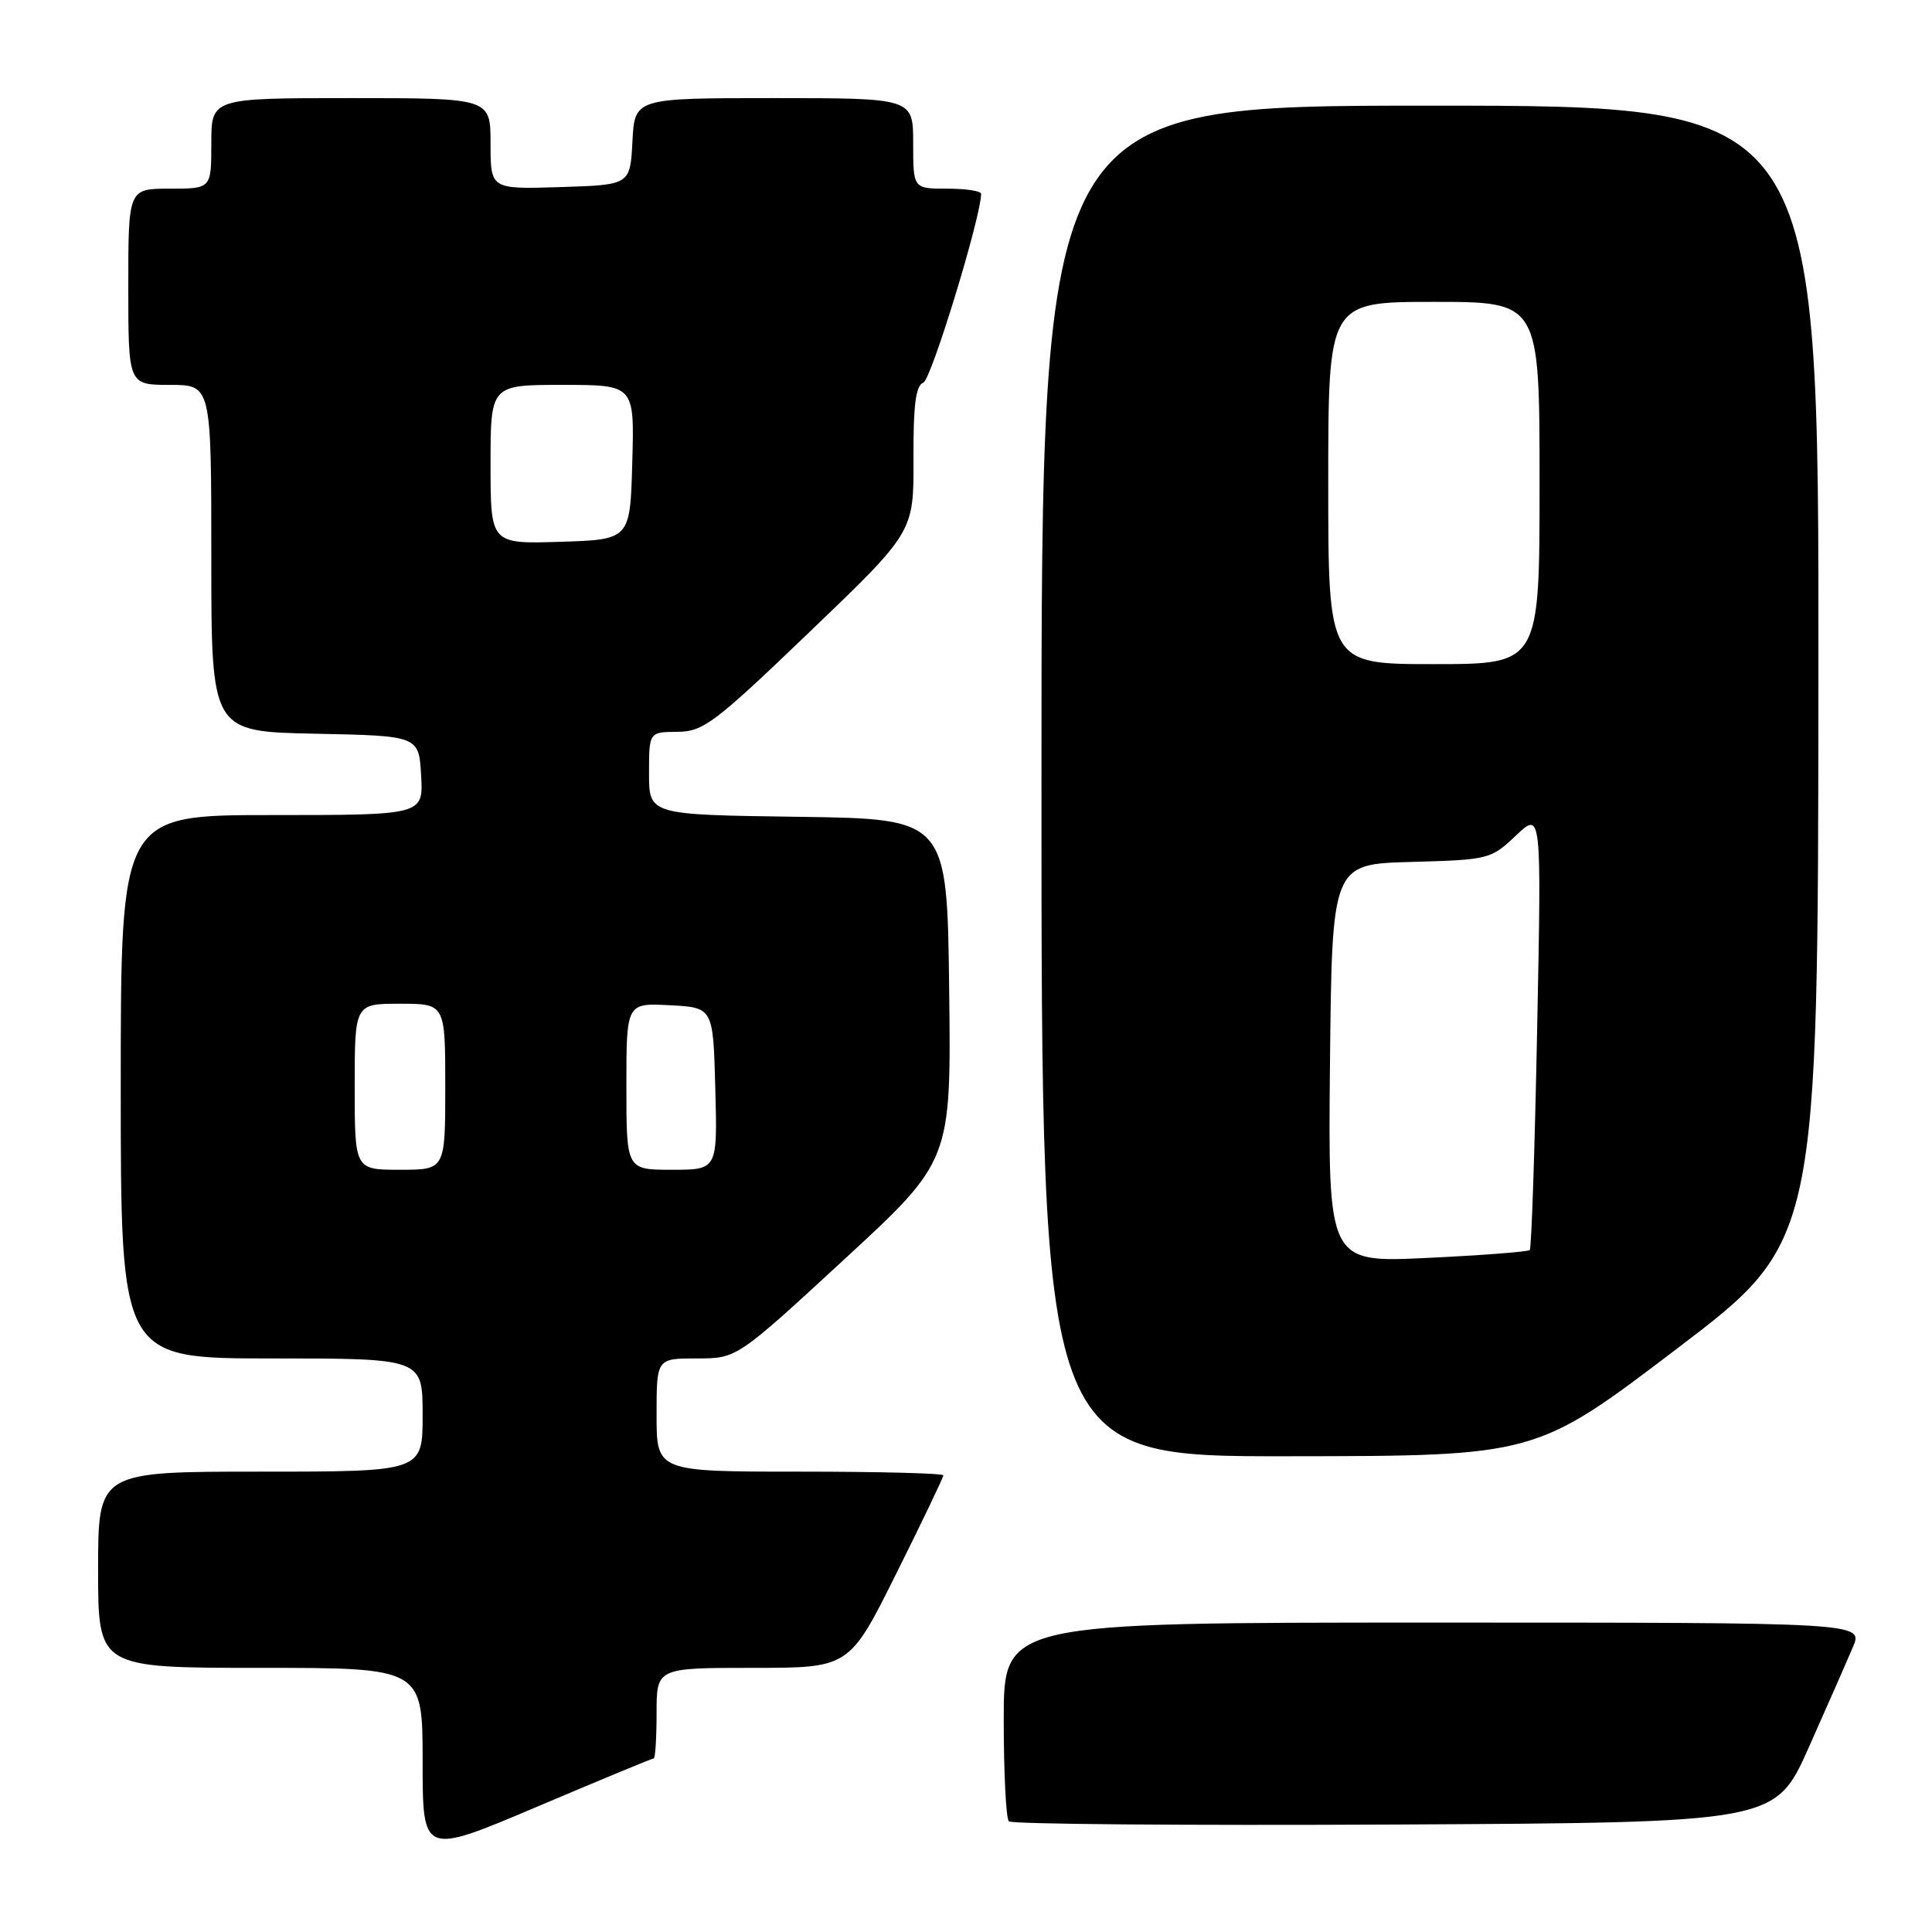 <?xml version="1.0" encoding="UTF-8" standalone="no"?>
<!DOCTYPE svg PUBLIC "-//W3C//DTD SVG 1.1//EN" "http://www.w3.org/Graphics/SVG/1.1/DTD/svg11.dtd" >
<svg xmlns="http://www.w3.org/2000/svg" xmlns:xlink="http://www.w3.org/1999/xlink" version="1.1" viewBox="0 0 256 256">
 <g >
 <path fill="currentColor"
d=" M 86.62 233.00 C 86.83 233.00 87.00 230.30 87.00 227.00 C 87.00 221.00 87.00 221.00 99.77 221.00 C 112.54 221.00 112.54 221.00 118.77 208.49 C 122.20 201.61 125.00 195.76 125.00 195.49 C 125.00 195.22 116.45 195.00 106.00 195.00 C 87.00 195.00 87.00 195.00 87.00 187.50 C 87.00 180.00 87.00 180.00 92.32 180.00 C 97.64 180.00 97.64 180.00 111.84 166.90 C 126.04 153.81 126.04 153.81 125.77 131.15 C 125.50 108.50 125.50 108.50 105.75 108.23 C 86.00 107.96 86.00 107.96 86.00 102.48 C 86.00 97.00 86.00 97.00 89.75 96.97 C 93.19 96.95 94.66 95.84 107.29 83.72 C 121.08 70.50 121.08 70.50 121.04 60.86 C 121.01 53.66 121.34 51.08 122.35 50.70 C 123.40 50.29 130.00 28.71 130.00 25.68 C 130.00 25.30 127.97 25.00 125.50 25.00 C 121.00 25.00 121.00 25.00 121.00 19.00 C 121.00 13.00 121.00 13.00 102.55 13.00 C 84.10 13.00 84.10 13.00 83.80 18.75 C 83.50 24.50 83.50 24.50 74.25 24.79 C 65.00 25.08 65.00 25.08 65.00 19.04 C 65.00 13.00 65.00 13.00 46.50 13.00 C 28.00 13.00 28.00 13.00 28.00 19.00 C 28.00 25.00 28.00 25.00 22.50 25.00 C 17.00 25.00 17.00 25.00 17.00 38.00 C 17.00 51.00 17.00 51.00 22.50 51.00 C 28.00 51.00 28.00 51.00 28.00 73.97 C 28.00 96.94 28.00 96.94 41.75 97.22 C 55.50 97.50 55.50 97.50 55.80 102.75 C 56.10 108.00 56.10 108.00 36.05 108.00 C 16.00 108.00 16.00 108.00 16.00 144.00 C 16.00 180.00 16.00 180.00 36.00 180.00 C 56.00 180.00 56.00 180.00 56.00 187.50 C 56.00 195.00 56.00 195.00 34.50 195.00 C 13.00 195.00 13.00 195.00 13.00 208.00 C 13.00 221.00 13.00 221.00 34.50 221.00 C 56.00 221.00 56.00 221.00 56.00 233.42 C 56.00 245.83 56.00 245.83 71.12 239.42 C 79.44 235.89 86.41 233.00 86.62 233.00 Z  M 239.69 231.50 C 242.14 226.00 244.76 220.04 245.52 218.25 C 246.90 215.00 246.90 215.00 189.95 215.00 C 133.00 215.00 133.00 215.00 133.00 227.83 C 133.00 234.89 133.30 240.97 133.68 241.34 C 134.05 241.71 157.05 241.90 184.80 241.76 C 235.24 241.50 235.24 241.50 239.69 231.50 Z  M 222.20 178.71 C 240.90 164.50 240.90 164.50 240.95 89.25 C 241.00 14.00 241.00 14.00 189.50 14.00 C 138.00 14.00 138.00 14.00 138.00 103.50 C 138.00 193.00 138.00 193.00 170.75 192.96 C 203.50 192.93 203.50 192.93 222.20 178.71 Z  M 47.00 144.00 C 47.00 133.00 47.00 133.00 53.00 133.00 C 59.00 133.00 59.00 133.00 59.00 144.00 C 59.00 155.00 59.00 155.00 53.00 155.00 C 47.00 155.00 47.00 155.00 47.00 144.00 Z  M 83.00 143.95 C 83.00 132.90 83.00 132.90 88.75 133.20 C 94.50 133.50 94.50 133.50 94.78 144.25 C 95.07 155.00 95.07 155.00 89.03 155.00 C 83.00 155.00 83.00 155.00 83.00 143.95 Z  M 65.00 61.54 C 65.00 51.00 65.00 51.00 74.53 51.00 C 84.07 51.00 84.07 51.00 83.78 61.25 C 83.50 71.50 83.50 71.50 74.25 71.79 C 65.00 72.08 65.00 72.08 65.00 61.54 Z  M 176.23 140.91 C 176.50 114.50 176.50 114.50 186.99 114.21 C 197.27 113.93 197.55 113.86 200.87 110.71 C 204.26 107.50 204.26 107.50 203.68 136.36 C 203.37 152.23 202.93 165.41 202.70 165.64 C 202.47 165.86 196.36 166.34 189.12 166.68 C 175.97 167.31 175.97 167.31 176.23 140.91 Z  M 176.00 64.00 C 176.00 40.00 176.00 40.00 190.00 40.00 C 204.00 40.00 204.00 40.00 204.00 64.00 C 204.00 88.00 204.00 88.00 190.00 88.00 C 176.00 88.00 176.00 88.00 176.00 64.00 Z "/>
</g>
</svg>
